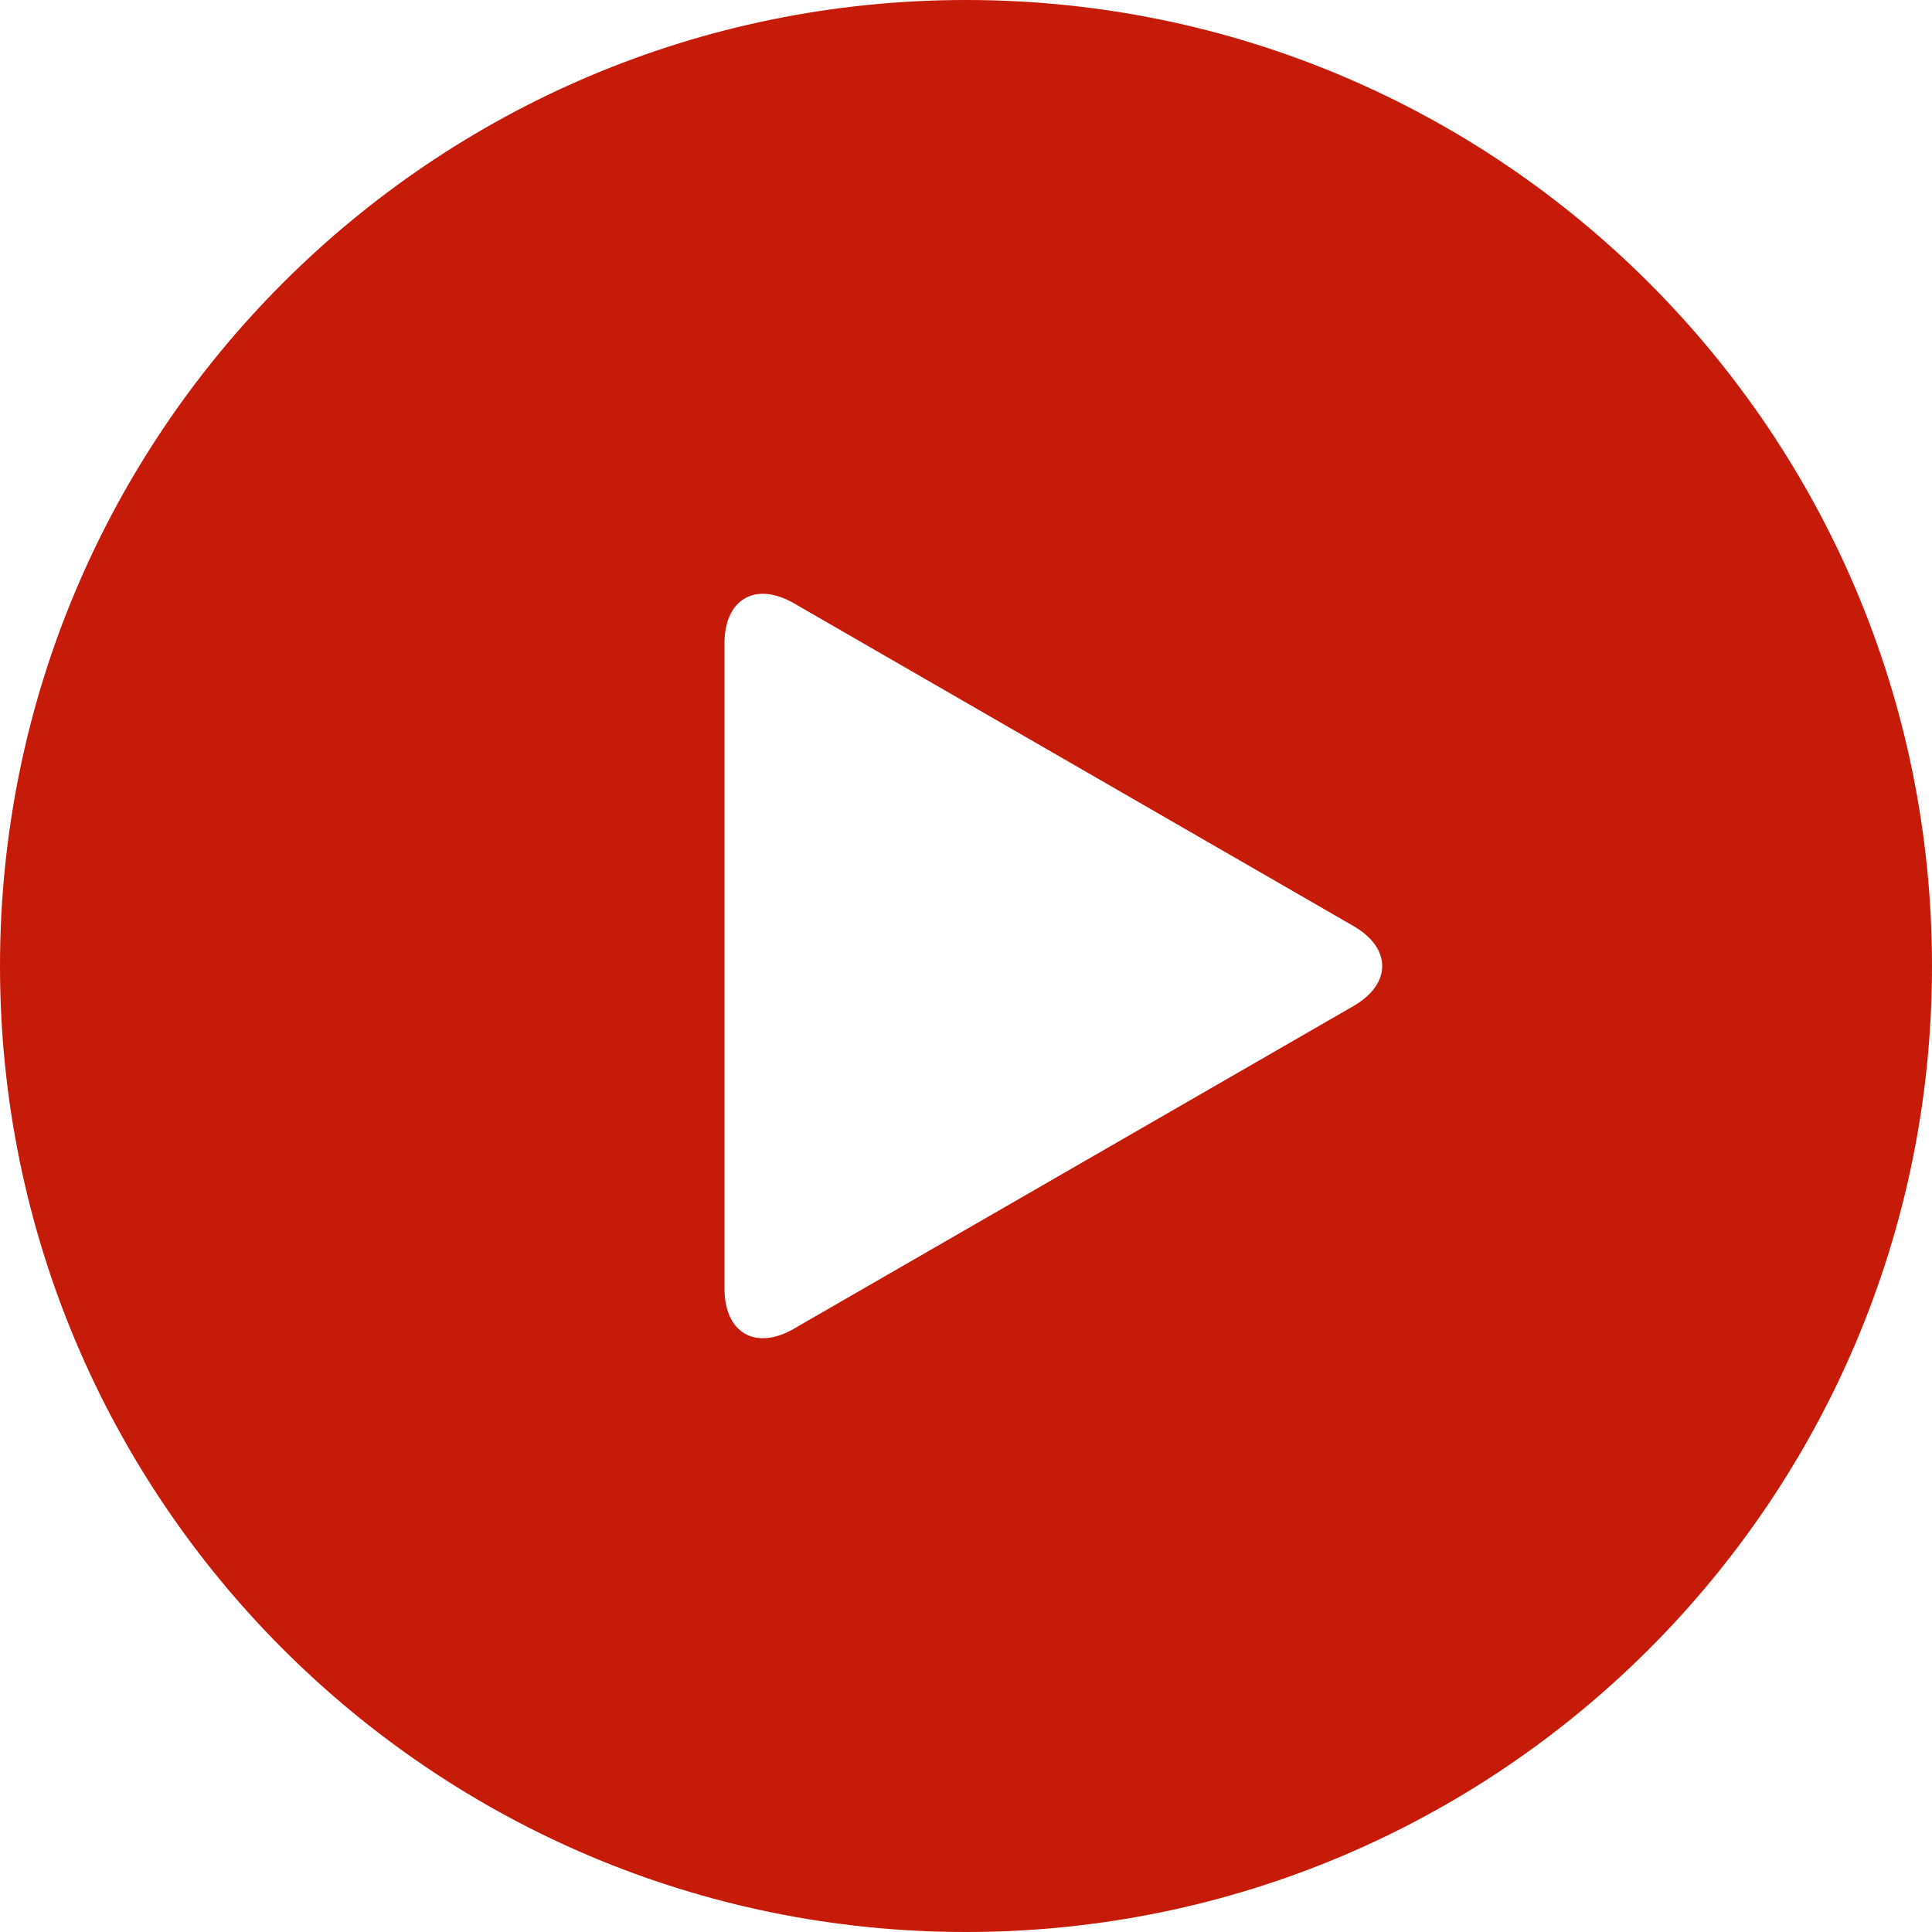 <svg width="48" height="48" xmlns="http://www.w3.org/2000/svg"><path d="M24 48c13.255 0 24-10.745 24-24S37.255 0 24 0 0 10.745 0 24s10.745 24 24 24zm-4.273-14.989c-.954.55-1.727.11-1.727-.996V15.986c0-1.1.768-1.55 1.727-.996l13.896 8.015c.954.55.96 1.439 0 1.992L19.727 33.01z" fill="#C71B0A" fill-rule="evenodd"/></svg>